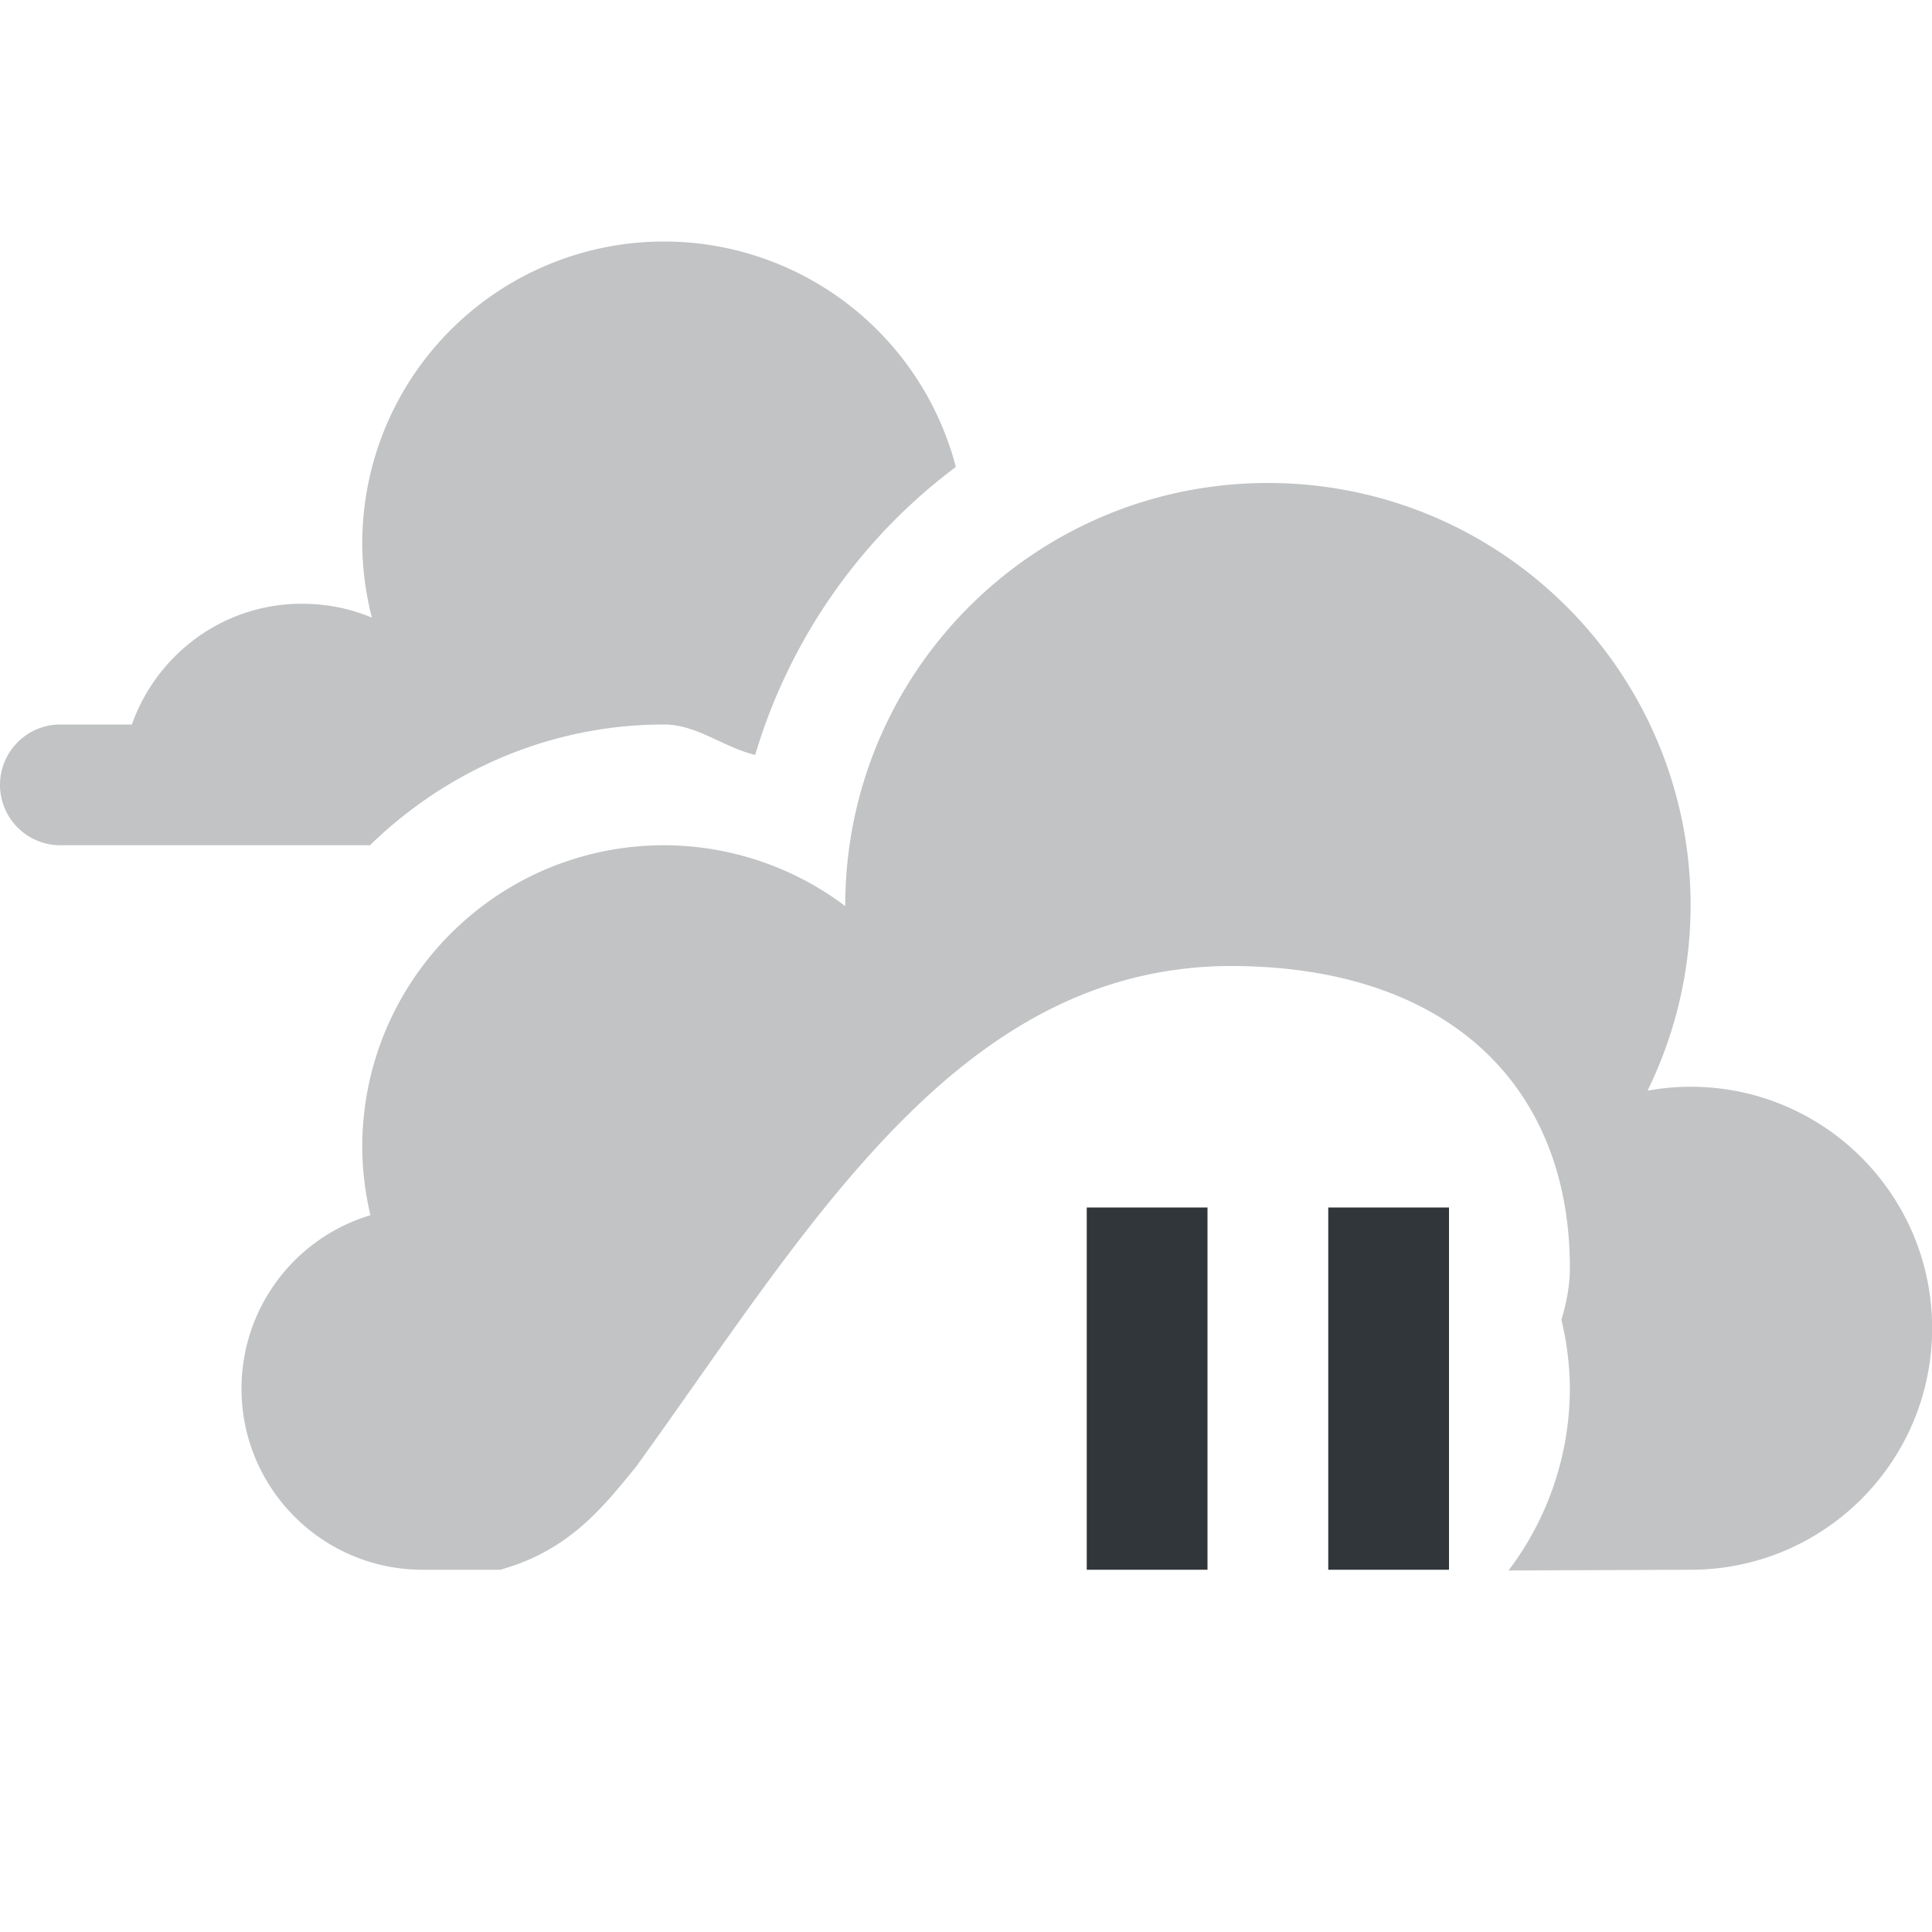 <svg height="16" width="16" xmlns="http://www.w3.org/2000/svg"><path d="m5.5 2a2.5 2.5 0 0 0 -2.5 2.5 2.5 2.5 0 0 0  .08.615c-.178-.075-.374-.115-.58-.115-.652 0-1.202.419-1.408 1h-.592a.5.5 0 0 0 -.5.5.5.5 0 0 0  .5.5h2.564c.632-.616 1.491-1 2.436-1a1 1 0 0 0  .002 0c .271.001.491.19.752.252.288-.967.879-1.8 1.662-2.385a2.5 2.5 0 0 0 -2.416-1.867zm5 2c-1.933 0-3.5 1.567-3.5 3.5v.004c-.432-.326-.959-.503-1.5-.504-1.381 0-2.5 1.119-2.5 2.5.001.19.024.38.068.564-.634.19-1.068.774-1.068 1.436 0 .828.672 1.5 1.5 1.5h.643c.565-.158.843-.507 1.125-.854 1.43-1.978 2.662-4.14 4.922-4.146 1.811 0 2.811 1 2.811 2.5 0 .15-.029.293-.07.43a2.5 2.5 0 0 1  .07.57 2.5 2.5 0 0 1 -.508 1.506l1.508-.006c1.105 0 2-.895 2-2 0-1.105-.895-2-2-2-.12 0-.24.011-.357.033.234-.477.356-1.002.357-1.533 0-1.933-1.567-3.5-3.5-3.5z" fill="#31363b" opacity=".3"/><path d="m9 10v3h1v-3zm2 0v3h1v-3z" fill="#31363b"/></svg>
